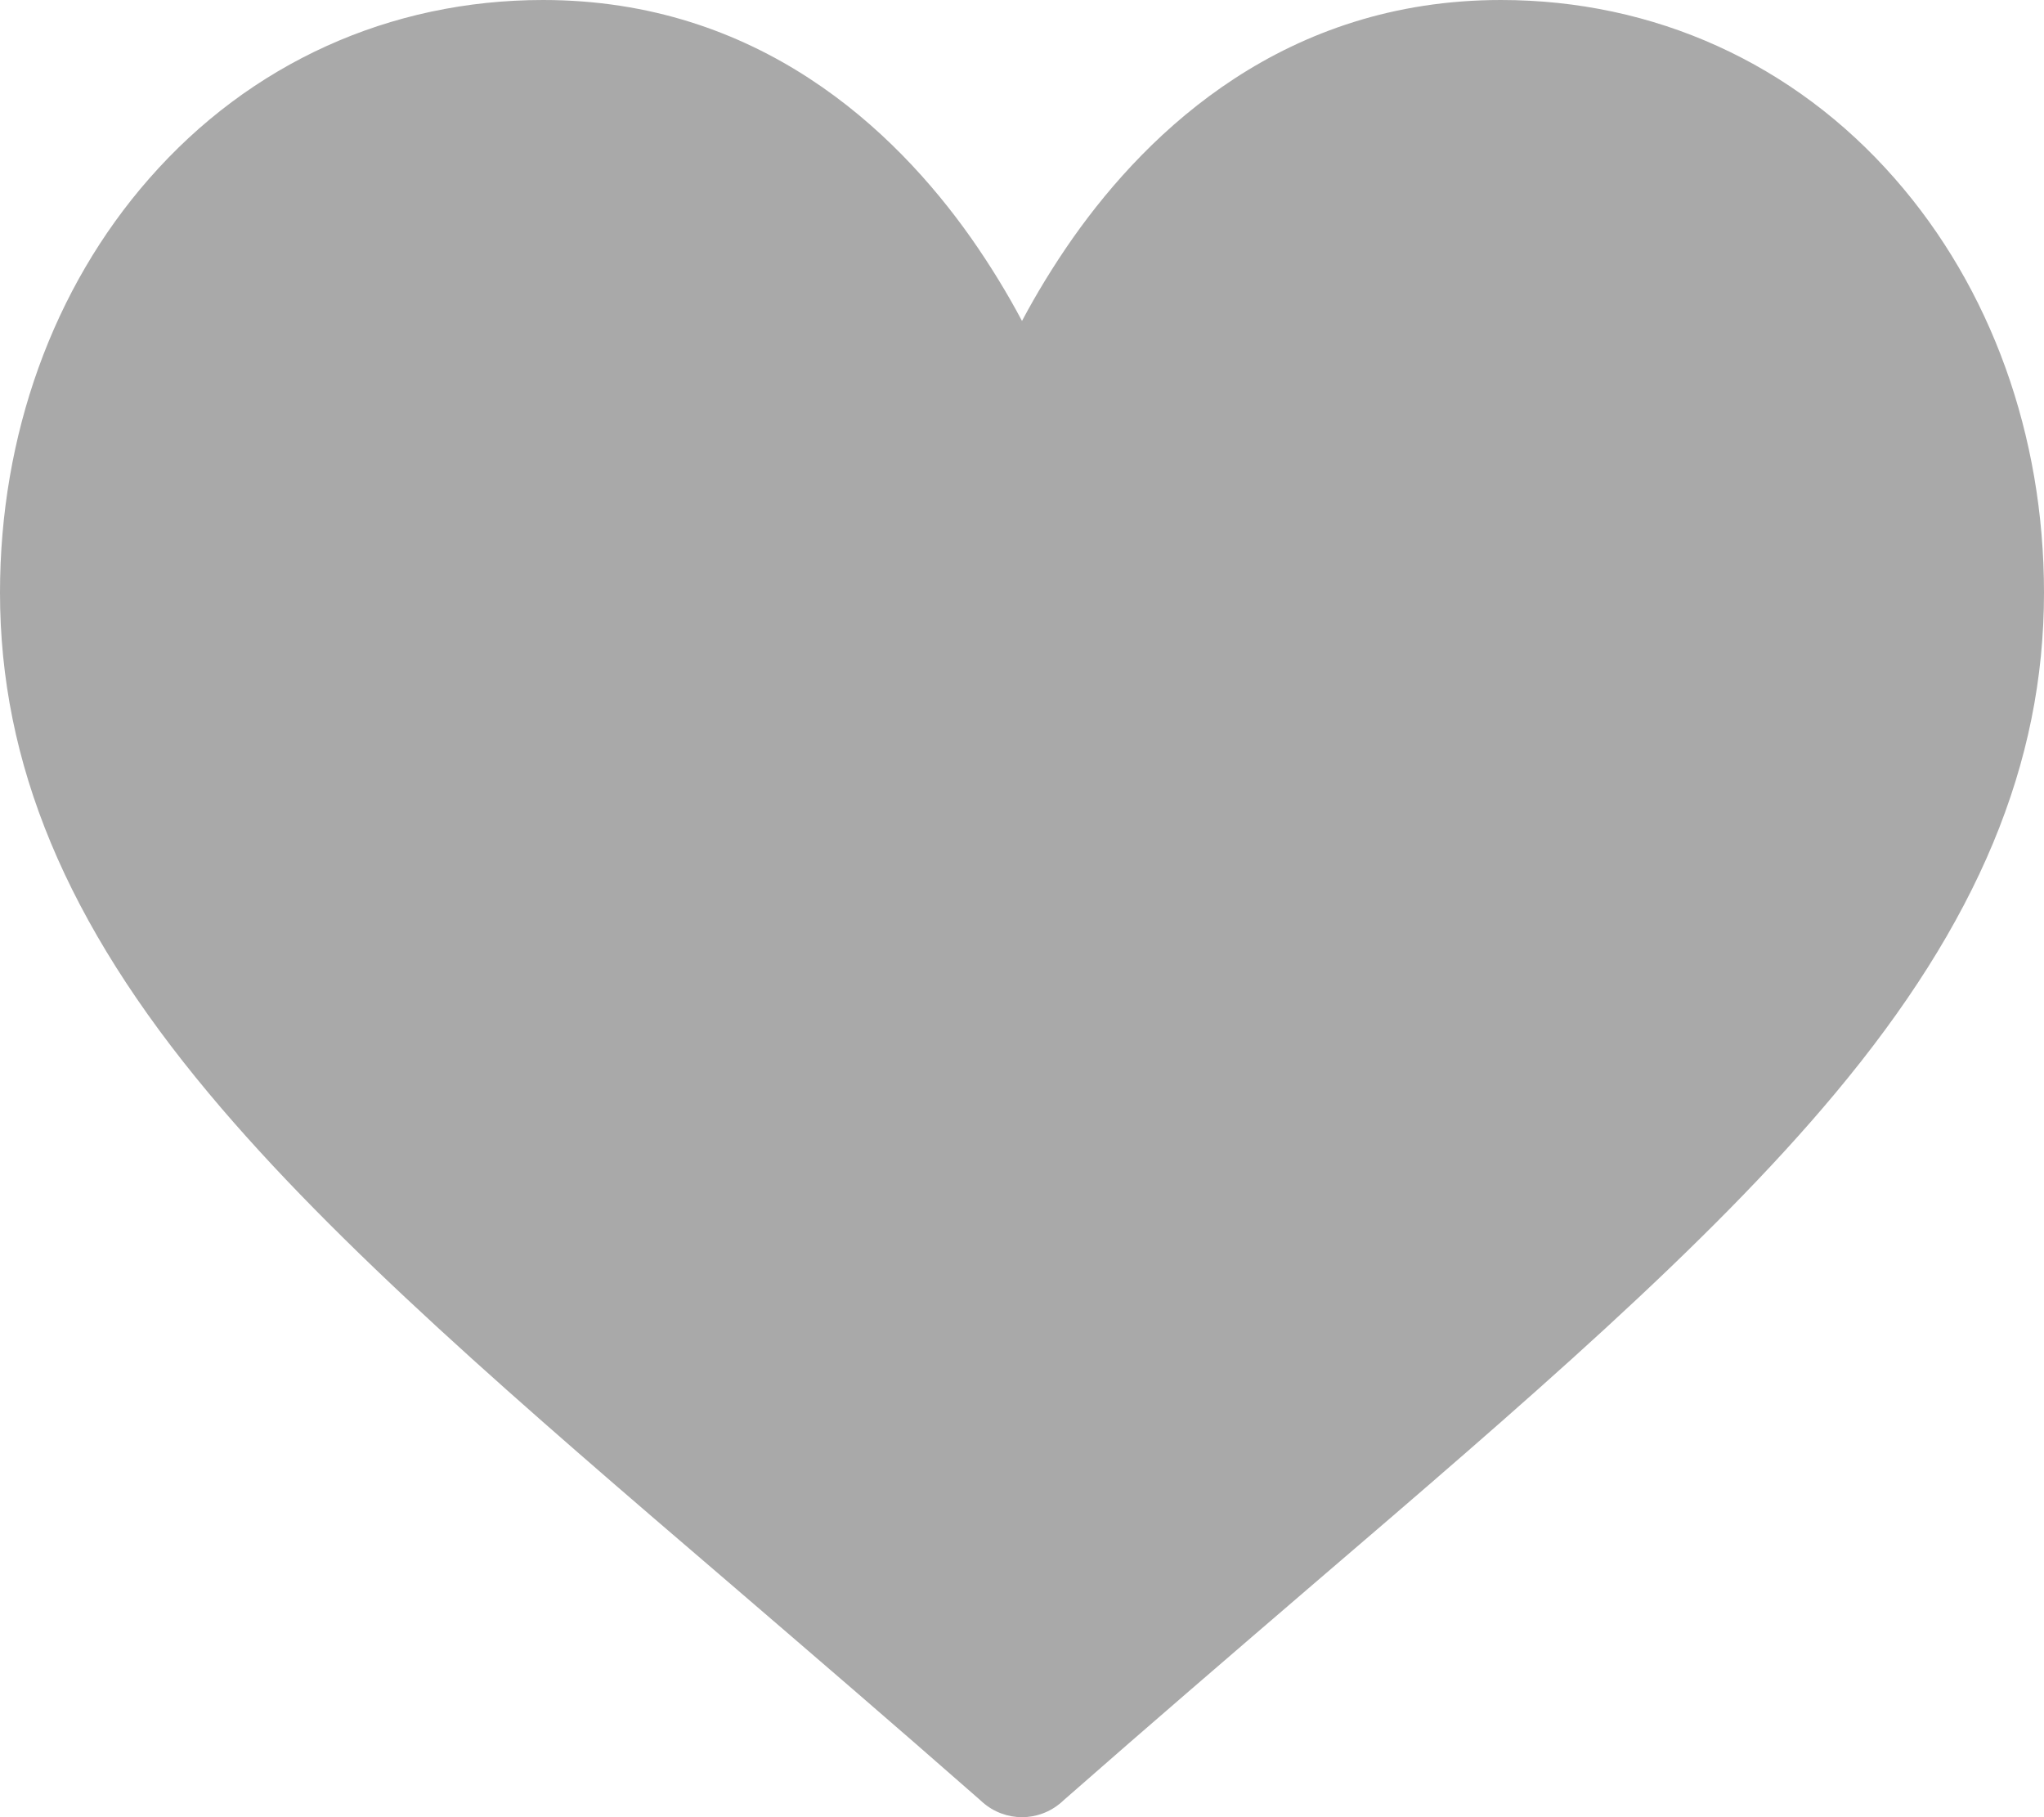 <svg width="9" height="8" viewBox="0 0 9 8" fill="none" xmlns="http://www.w3.org/2000/svg">
<path d="M8.343 0.786C7.899 0.279 7.284 7.82627e-09 6.609 7.82627e-09C5.661 7.82627e-09 5.061 0.57 4.724 1.048C4.637 1.172 4.562 1.296 4.5 1.413C4.438 1.296 4.363 1.172 4.276 1.048C3.939 0.57 3.339 7.82627e-09 2.391 7.82627e-09C1.716 7.82627e-09 1.101 0.279 0.657 0.786C0.233 1.269 0 1.917 0 2.609C0 3.362 0.292 4.063 0.92 4.814C1.481 5.486 2.288 6.178 3.223 6.979C3.571 7.278 3.931 7.587 4.315 7.924L4.326 7.934C4.376 7.978 4.438 8 4.5 8C4.562 8 4.624 7.978 4.674 7.934L4.685 7.924C5.069 7.587 5.429 7.278 5.777 6.979C6.712 6.178 7.519 5.486 8.08 4.814C8.708 4.063 9 3.362 9 2.609C9 1.917 8.767 1.269 8.343 0.786Z" fill="#A9A9A9"/>
</svg>
